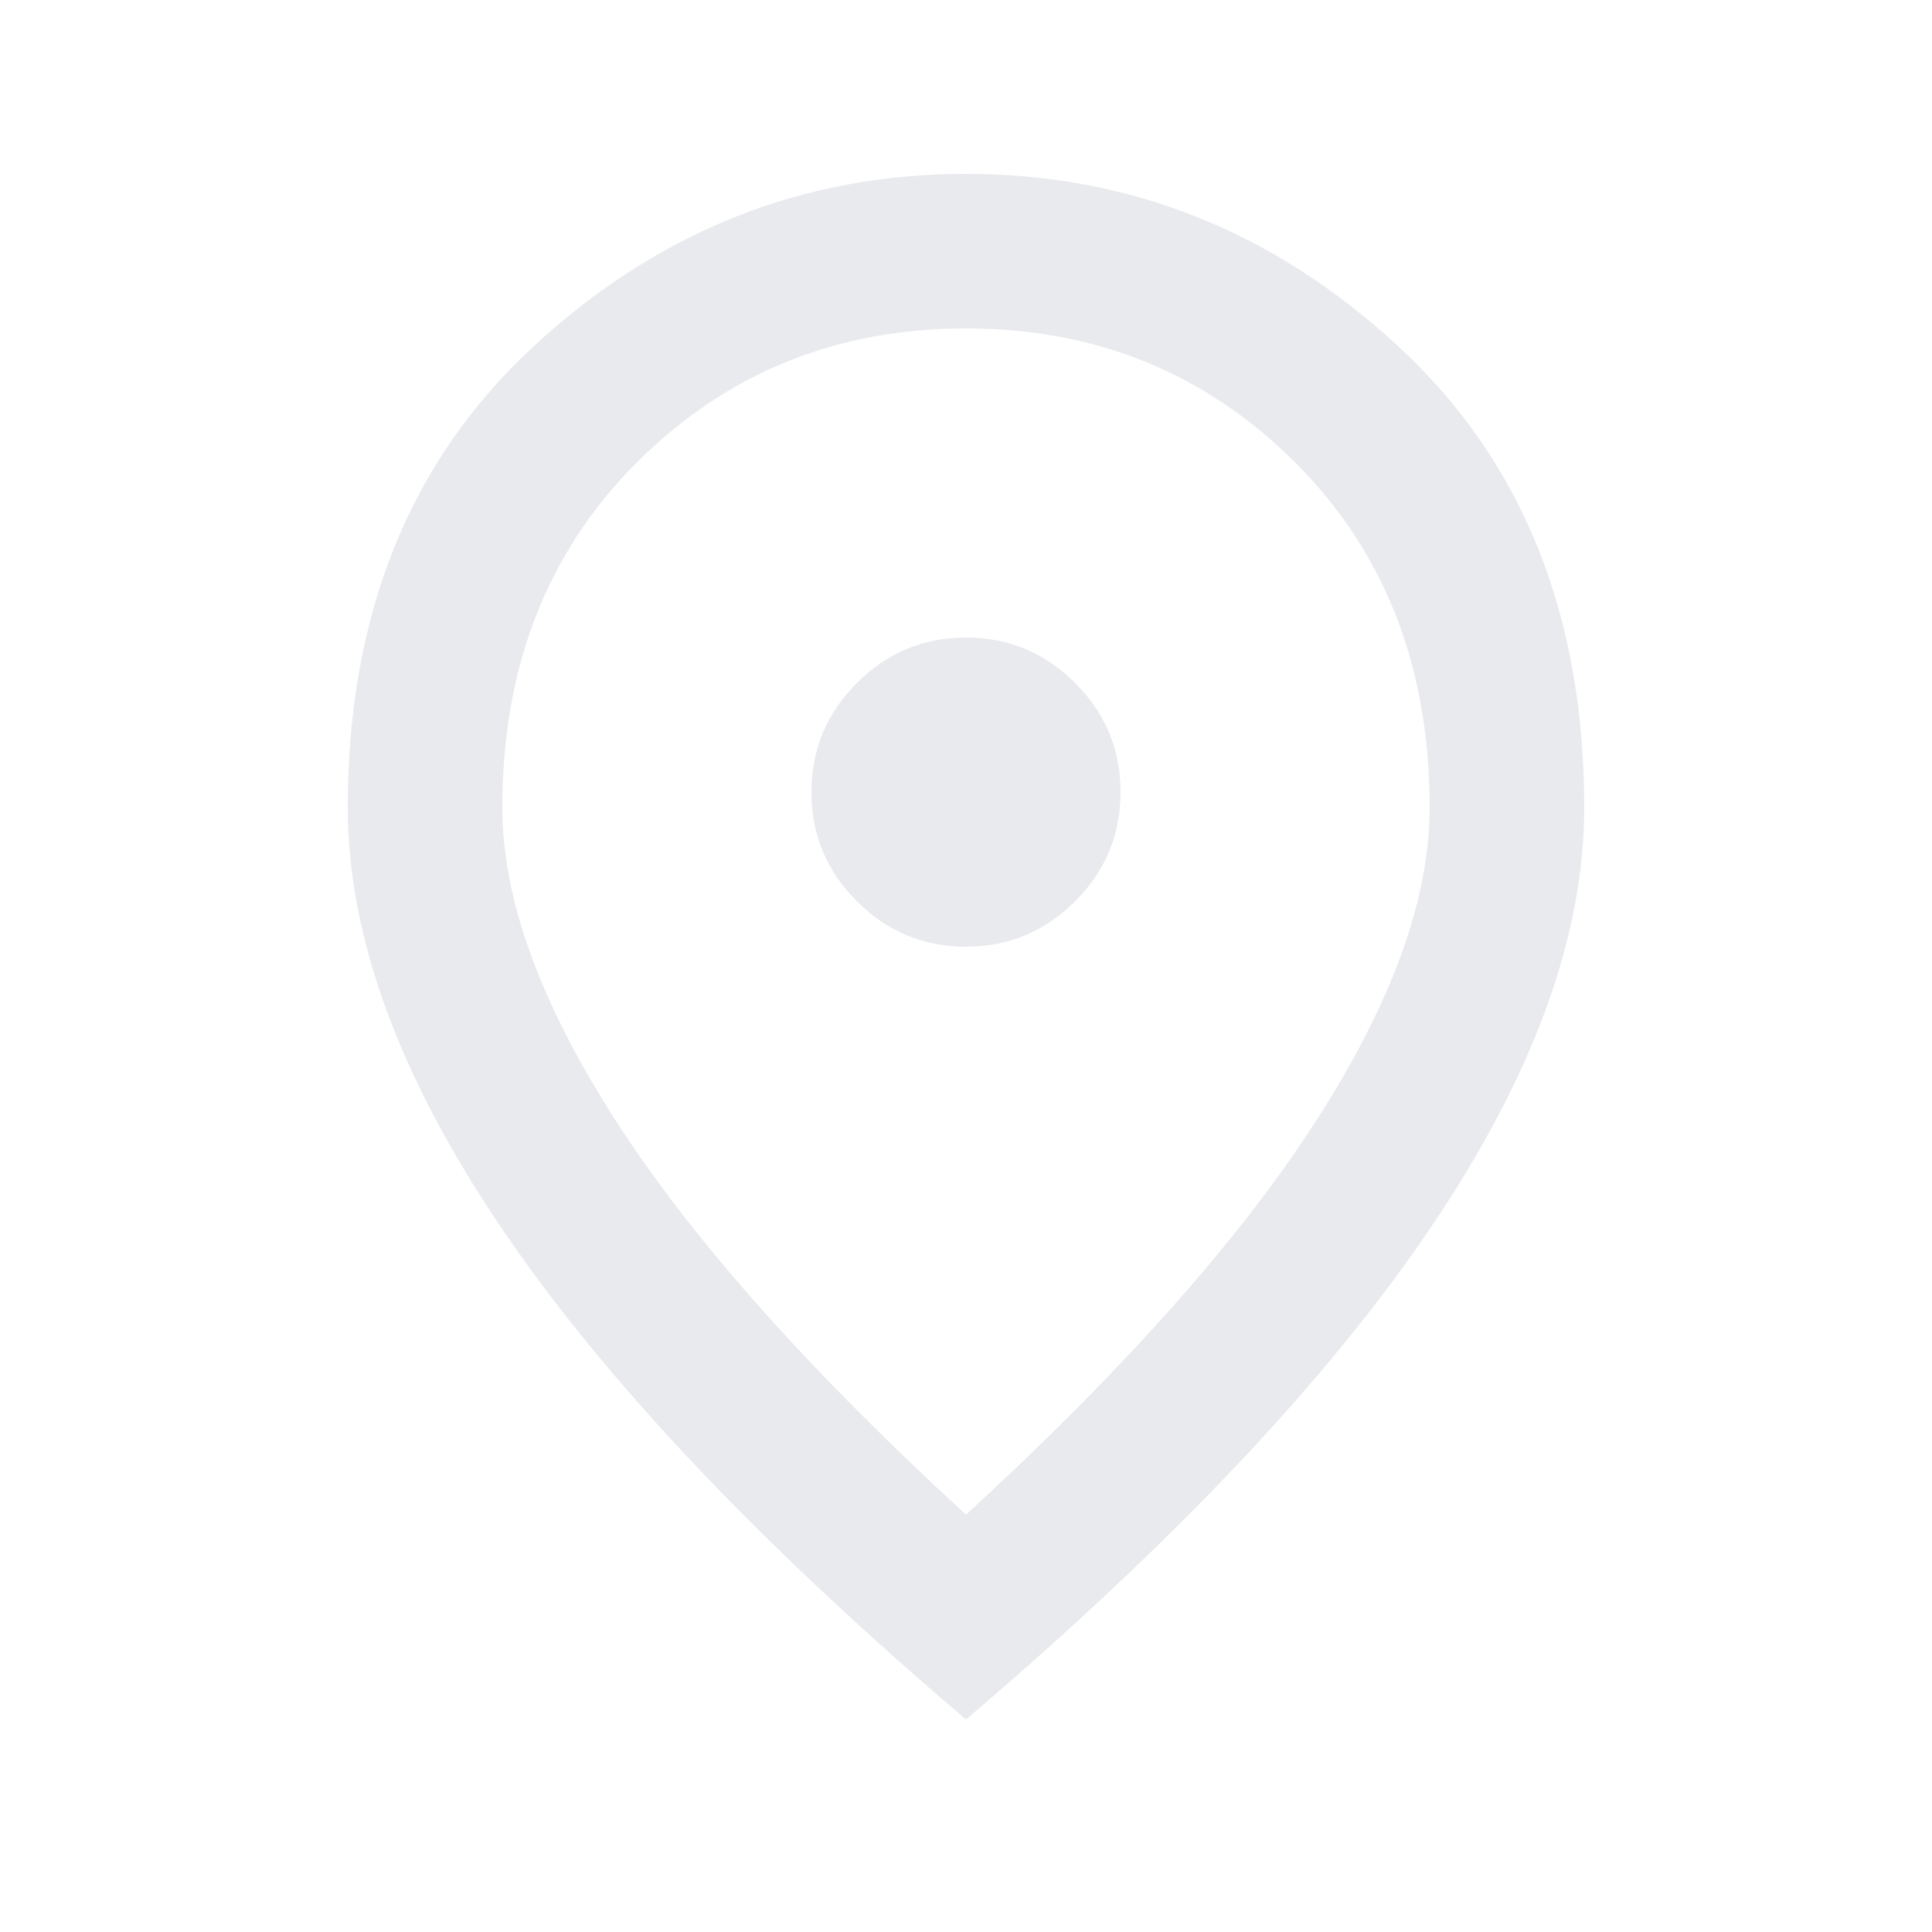 <svg width="25" height="25" viewBox="0 0 25 25" fill="none" xmlns="http://www.w3.org/2000/svg">
<path d="M12.5 12.25C13.05 12.25 13.521 12.054 13.912 11.662C14.304 11.271 14.5 10.8 14.5 10.25C14.5 9.7 14.304 9.229 13.912 8.838C13.521 8.446 13.05 8.25 12.5 8.25C11.95 8.25 11.479 8.446 11.088 8.838C10.696 9.229 10.5 9.7 10.5 10.25C10.5 10.8 10.696 11.271 11.088 11.662C11.479 12.054 11.95 12.25 12.5 12.25ZM12.5 19.6C14.533 17.733 16.042 16.038 17.025 14.512C18.008 12.988 18.5 11.633 18.5 10.45C18.5 8.633 17.921 7.146 16.762 5.987C15.604 4.829 14.183 4.25 12.5 4.25C10.817 4.25 9.396 4.829 8.238 5.987C7.079 7.146 6.5 8.633 6.5 10.45C6.5 11.633 6.992 12.988 7.975 14.512C8.958 16.038 10.467 17.733 12.5 19.6ZM12.5 22.25C9.817 19.967 7.812 17.846 6.487 15.887C5.162 13.929 4.5 12.117 4.5 10.45C4.5 7.95 5.304 5.958 6.912 4.475C8.521 2.992 10.383 2.25 12.5 2.25C14.617 2.25 16.479 2.992 18.087 4.475C19.696 5.958 20.5 7.95 20.5 10.45C20.5 12.117 19.837 13.929 18.512 15.887C17.188 17.846 15.183 19.967 12.5 22.25Z" fill="#E8EAED"/>
</svg>
